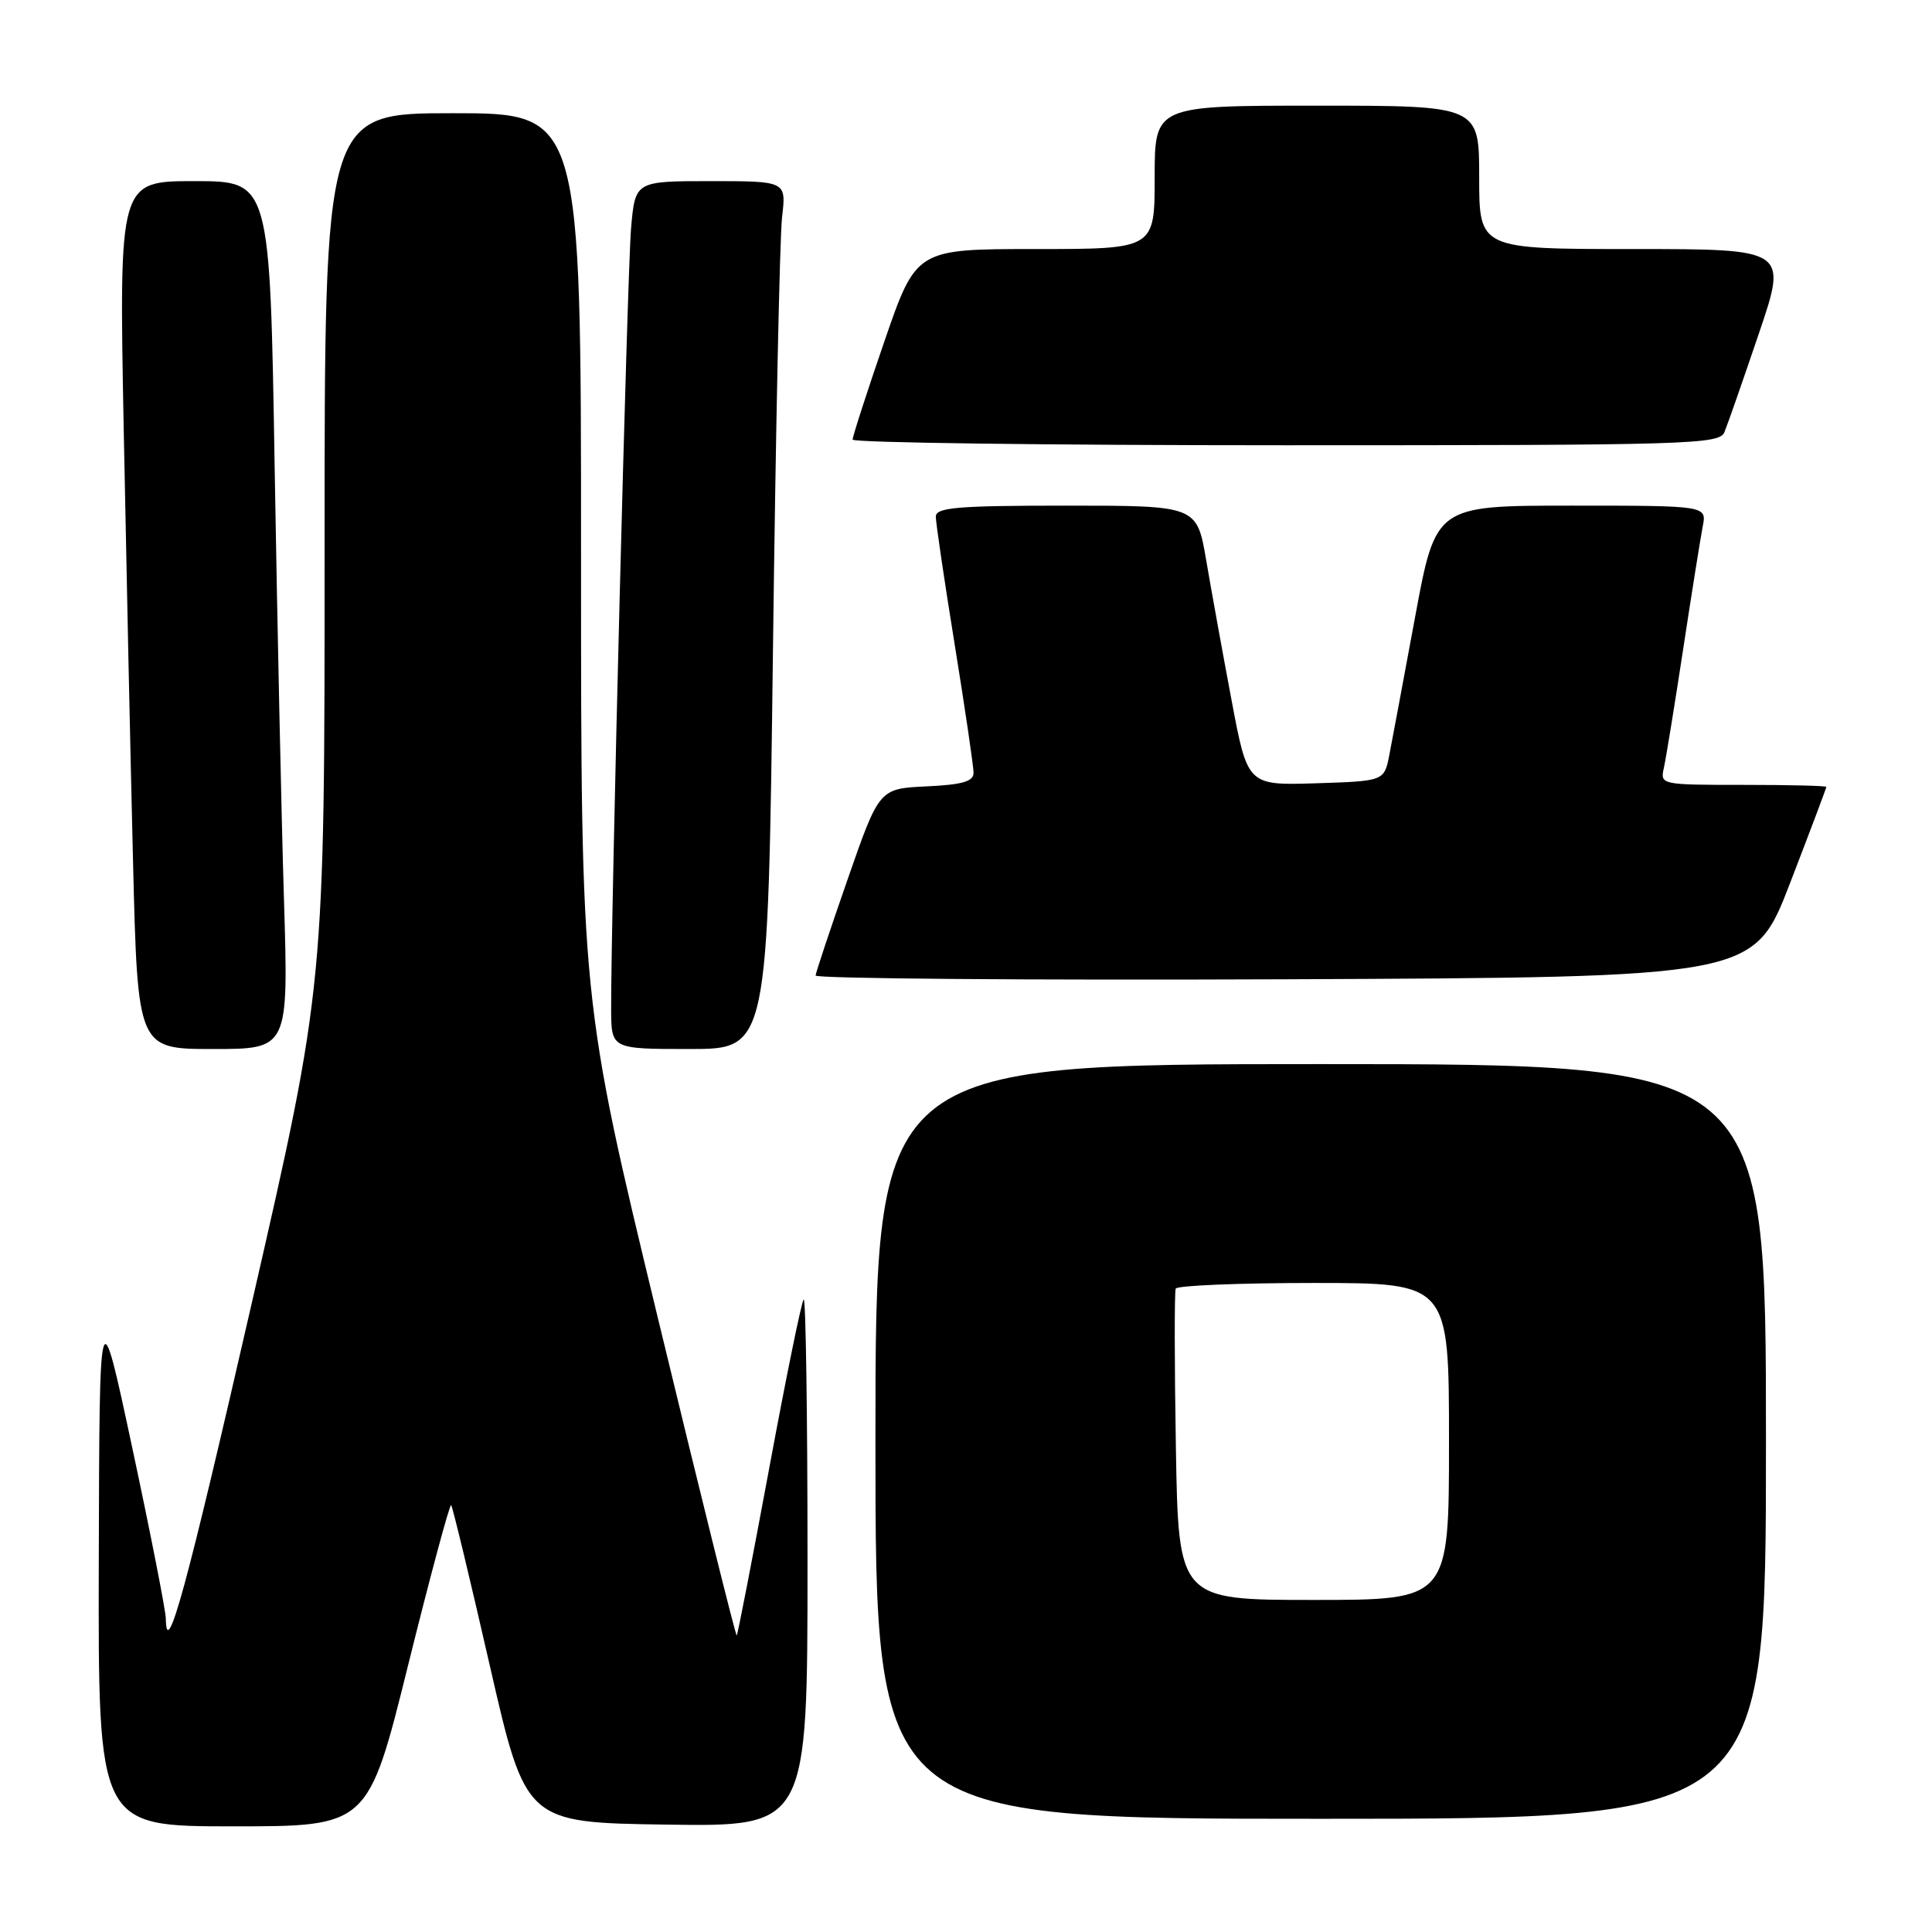 <?xml version="1.0" encoding="UTF-8" standalone="no"?>
<!DOCTYPE svg PUBLIC "-//W3C//DTD SVG 1.1//EN" "http://www.w3.org/Graphics/SVG/1.1/DTD/svg11.dtd" >
<svg xmlns="http://www.w3.org/2000/svg" xmlns:xlink="http://www.w3.org/1999/xlink" version="1.1" viewBox="0 0 256 256">
 <g >
 <path fill="currentColor"
d=" M 54.10 220.55 C 57.03 208.75 59.59 199.25 59.78 199.44 C 59.97 199.64 62.27 209.18 64.89 220.65 C 69.66 241.50 69.66 241.50 88.33 241.77 C 107.00 242.04 107.00 242.04 107.00 206.86 C 107.00 187.50 106.77 171.90 106.49 172.18 C 106.21 172.45 104.15 182.54 101.92 194.58 C 99.68 206.63 97.75 216.59 97.62 216.71 C 97.49 216.84 92.80 197.94 87.19 174.72 C 76.99 132.50 76.99 132.50 76.99 73.75 C 77.00 15.00 77.00 15.00 60.00 15.00 C 43.00 15.00 43.00 15.00 43.01 72.75 C 43.02 130.50 43.02 130.50 33.40 172.50 C 24.67 210.60 22.06 220.17 21.97 214.45 C 21.95 213.38 19.97 203.28 17.56 192.00 C 13.18 171.50 13.18 171.50 13.09 206.75 C 13.00 242.00 13.00 242.00 30.89 242.00 C 48.78 242.00 48.78 242.00 54.10 220.55 Z  M 234.00 191.00 C 234.00 141.00 234.00 141.00 175.00 141.00 C 116.00 141.00 116.00 141.00 116.00 191.00 C 116.00 241.00 116.00 241.00 175.00 241.00 C 234.00 241.00 234.00 241.00 234.00 191.00 Z  M 37.63 119.25 C 37.29 108.39 36.74 82.51 36.39 61.75 C 35.77 24.00 35.77 24.00 25.77 24.00 C 15.77 24.00 15.77 24.00 16.39 56.75 C 16.74 74.76 17.29 100.64 17.63 114.25 C 18.24 139.00 18.24 139.00 28.23 139.00 C 38.23 139.00 38.23 139.00 37.63 119.25 Z  M 102.42 86.25 C 102.78 57.24 103.32 31.36 103.63 28.75 C 104.19 24.00 104.19 24.00 94.17 24.00 C 84.16 24.00 84.16 24.00 83.62 30.25 C 83.12 35.98 80.94 121.61 80.98 133.75 C 81.00 139.00 81.00 139.00 91.38 139.00 C 101.76 139.00 101.76 139.00 102.42 86.25 Z  M 237.19 117.02 C 239.84 110.15 242.00 104.41 242.00 104.27 C 242.00 104.12 237.04 104.00 230.98 104.00 C 220.07 104.00 219.97 103.98 220.47 101.75 C 220.75 100.51 221.90 93.42 223.03 86.00 C 224.16 78.58 225.33 71.26 225.62 69.75 C 226.16 67.00 226.16 67.00 208.20 67.00 C 190.24 67.00 190.24 67.00 187.51 81.75 C 186.01 89.86 184.47 98.08 184.10 100.00 C 183.42 103.50 183.42 103.50 174.36 103.79 C 165.31 104.07 165.31 104.07 163.19 92.79 C 162.02 86.58 160.51 78.24 159.83 74.25 C 158.59 67.00 158.59 67.00 141.30 67.00 C 126.82 67.00 124.00 67.24 124.00 68.46 C 124.00 69.26 125.12 76.88 126.50 85.40 C 127.88 93.92 129.00 101.57 129.00 102.40 C 129.00 103.55 127.52 103.98 122.75 104.20 C 116.50 104.50 116.50 104.50 112.32 116.50 C 110.02 123.10 108.11 128.84 108.07 129.26 C 108.03 129.67 135.99 129.90 170.19 129.76 C 232.38 129.50 232.38 129.50 237.19 117.02 Z  M 228.50 57.25 C 228.90 56.29 230.94 50.44 233.04 44.25 C 236.86 33.00 236.86 33.00 216.43 33.00 C 196.00 33.00 196.00 33.00 196.00 23.50 C 196.00 14.00 196.00 14.00 174.50 14.00 C 153.00 14.00 153.00 14.00 153.00 23.50 C 153.00 33.00 153.00 33.00 137.20 33.00 C 121.40 33.00 121.40 33.00 117.18 45.25 C 114.86 51.99 112.97 57.84 112.98 58.25 C 112.99 58.66 138.83 59.00 170.39 59.00 C 224.11 59.00 227.83 58.89 228.50 57.25 Z  M 155.81 191.75 C 155.62 180.61 155.61 171.16 155.79 170.75 C 155.97 170.34 164.19 170.00 174.06 170.00 C 192.00 170.00 192.00 170.00 192.00 191.00 C 192.00 212.00 192.00 212.00 174.08 212.00 C 156.15 212.00 156.15 212.00 155.81 191.75 Z "/>
</g>
</svg>
